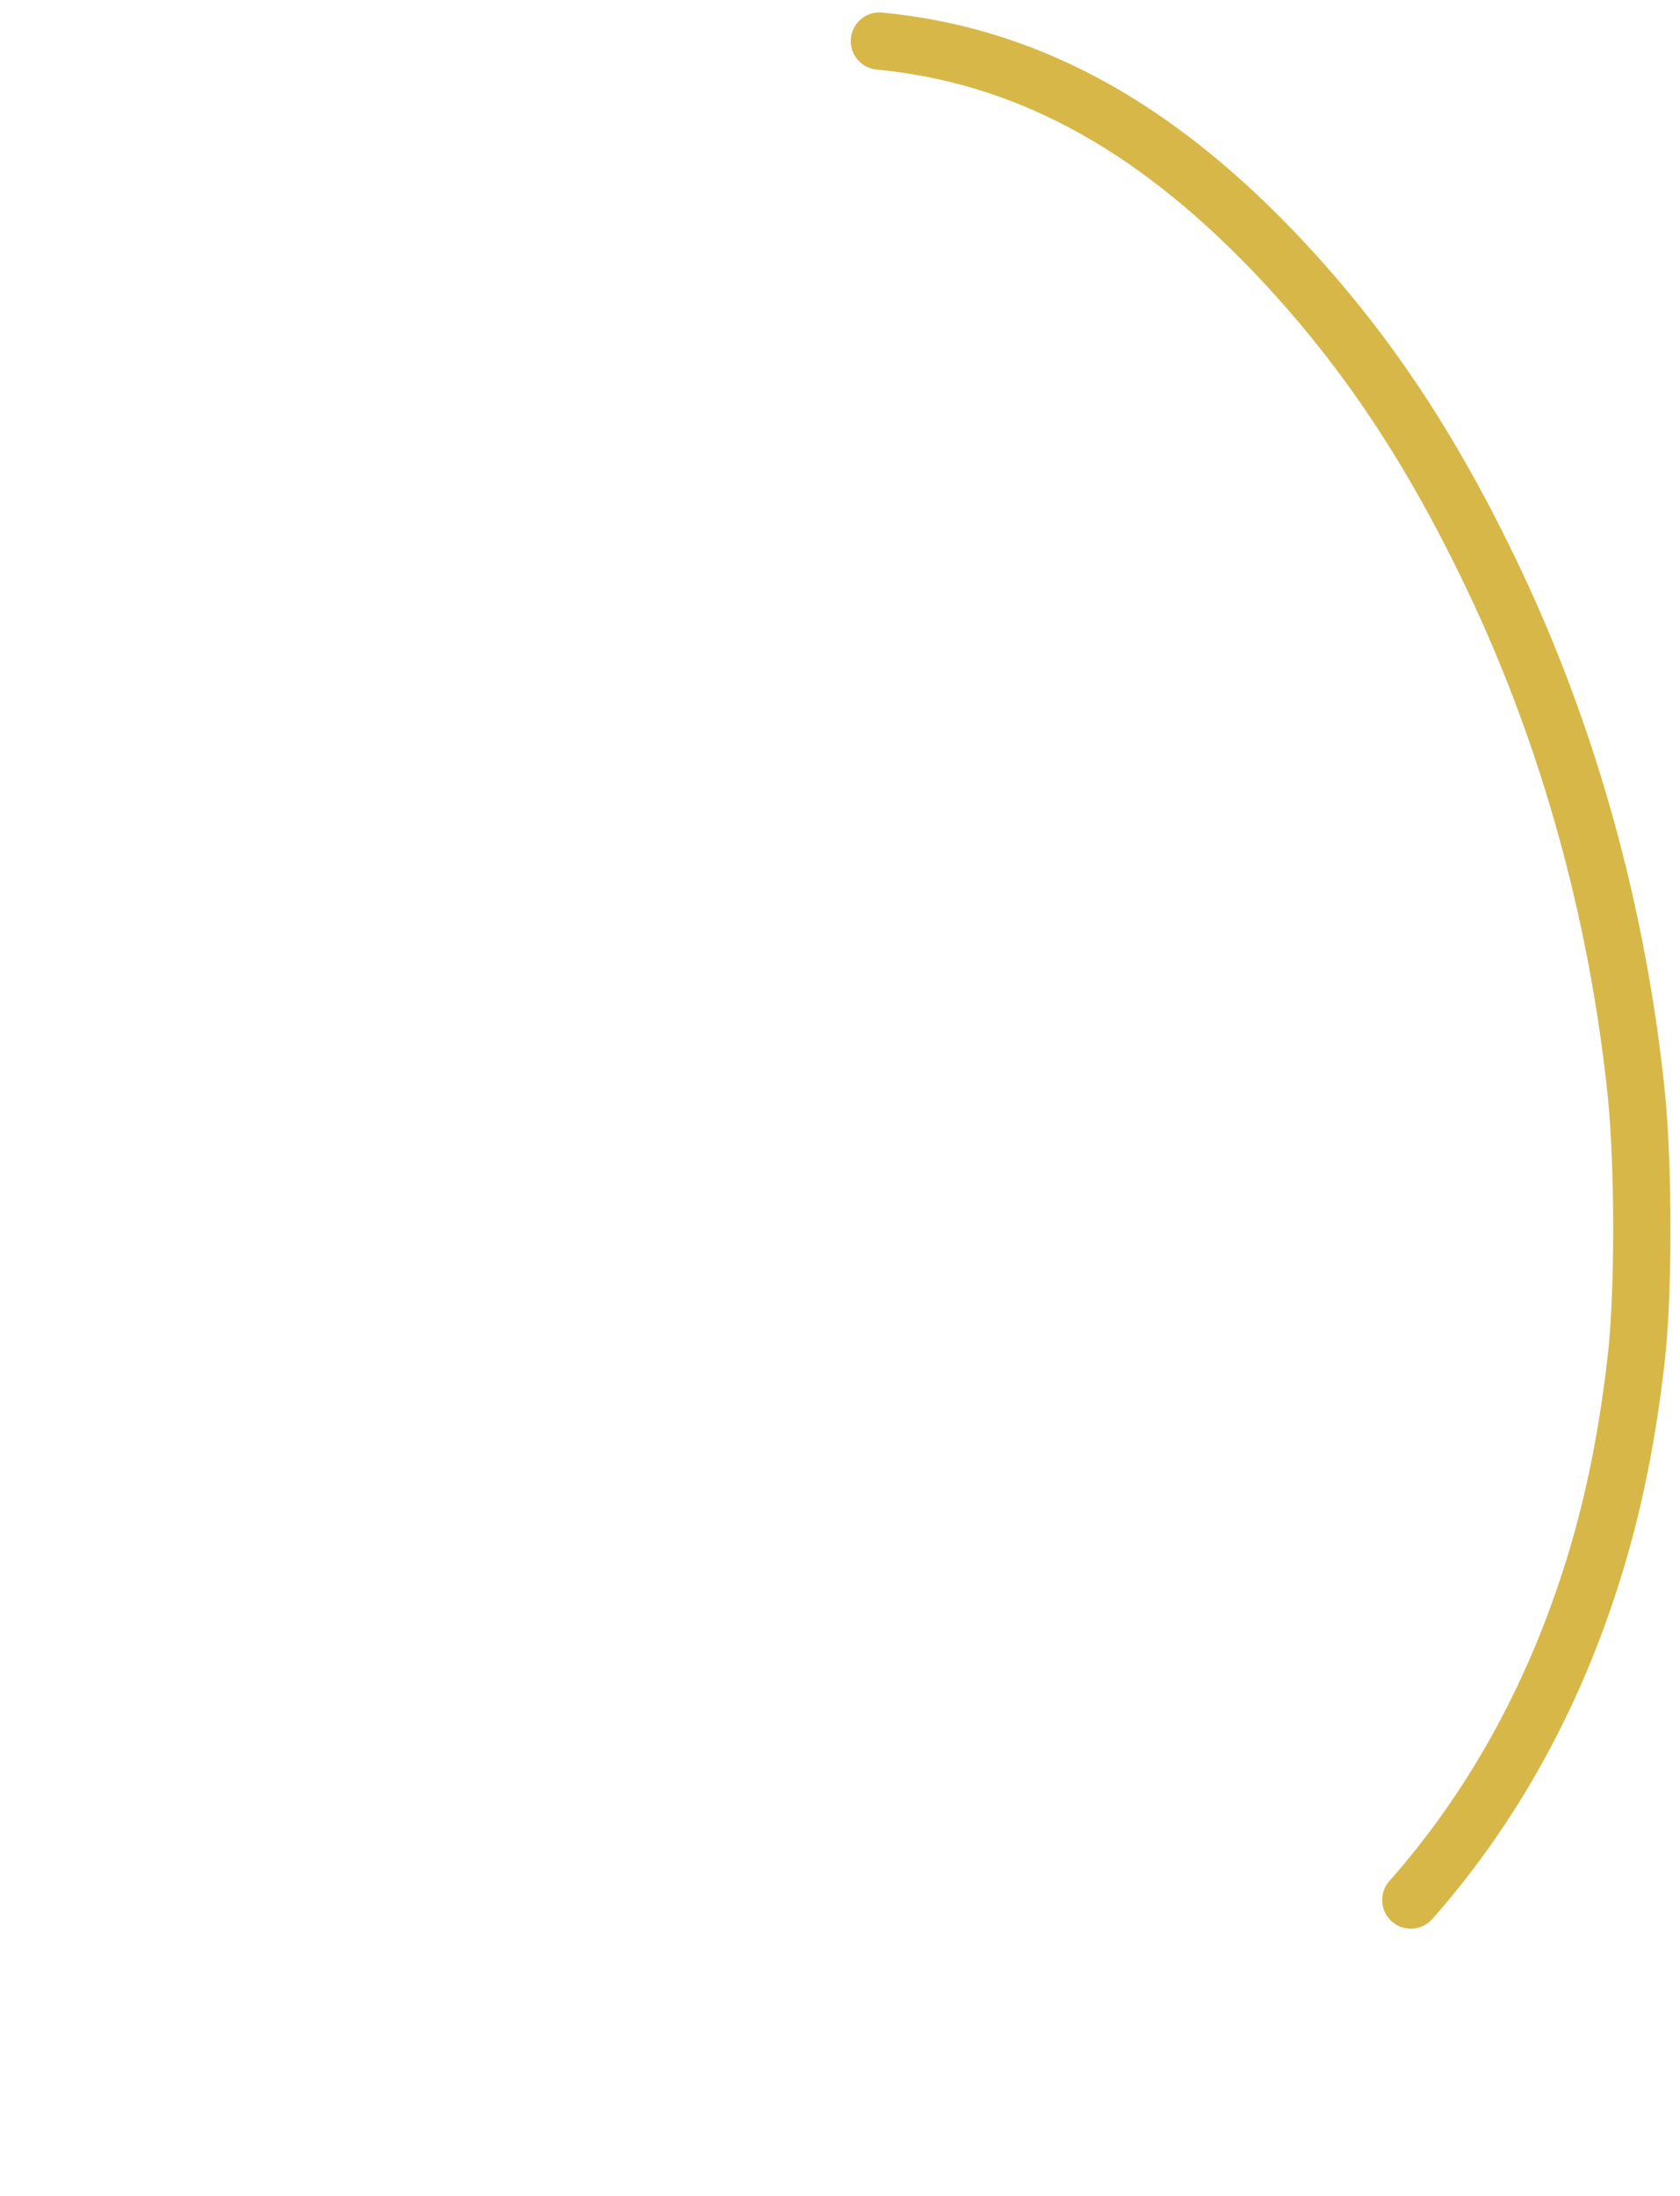 <svg width="88" height="115" viewBox="0 0 88 115" fill="none" xmlns="http://www.w3.org/2000/svg">
<path d="M46.064 2.15C53.574 2.871 60.178 6.387 66.623 13.075C71.31 17.961 74.897 23.279 78.27 30.383C82.194 38.658 84.733 47.853 85.709 57.264C86.1 61.086 86.1 67.883 85.691 71.29C85.176 75.743 84.342 79.637 83.099 83.315C81.014 89.554 77.869 95.016 73.9 99.5" stroke="#D7B747" stroke-width="3" stroke-linecap="round"/>
</svg>
